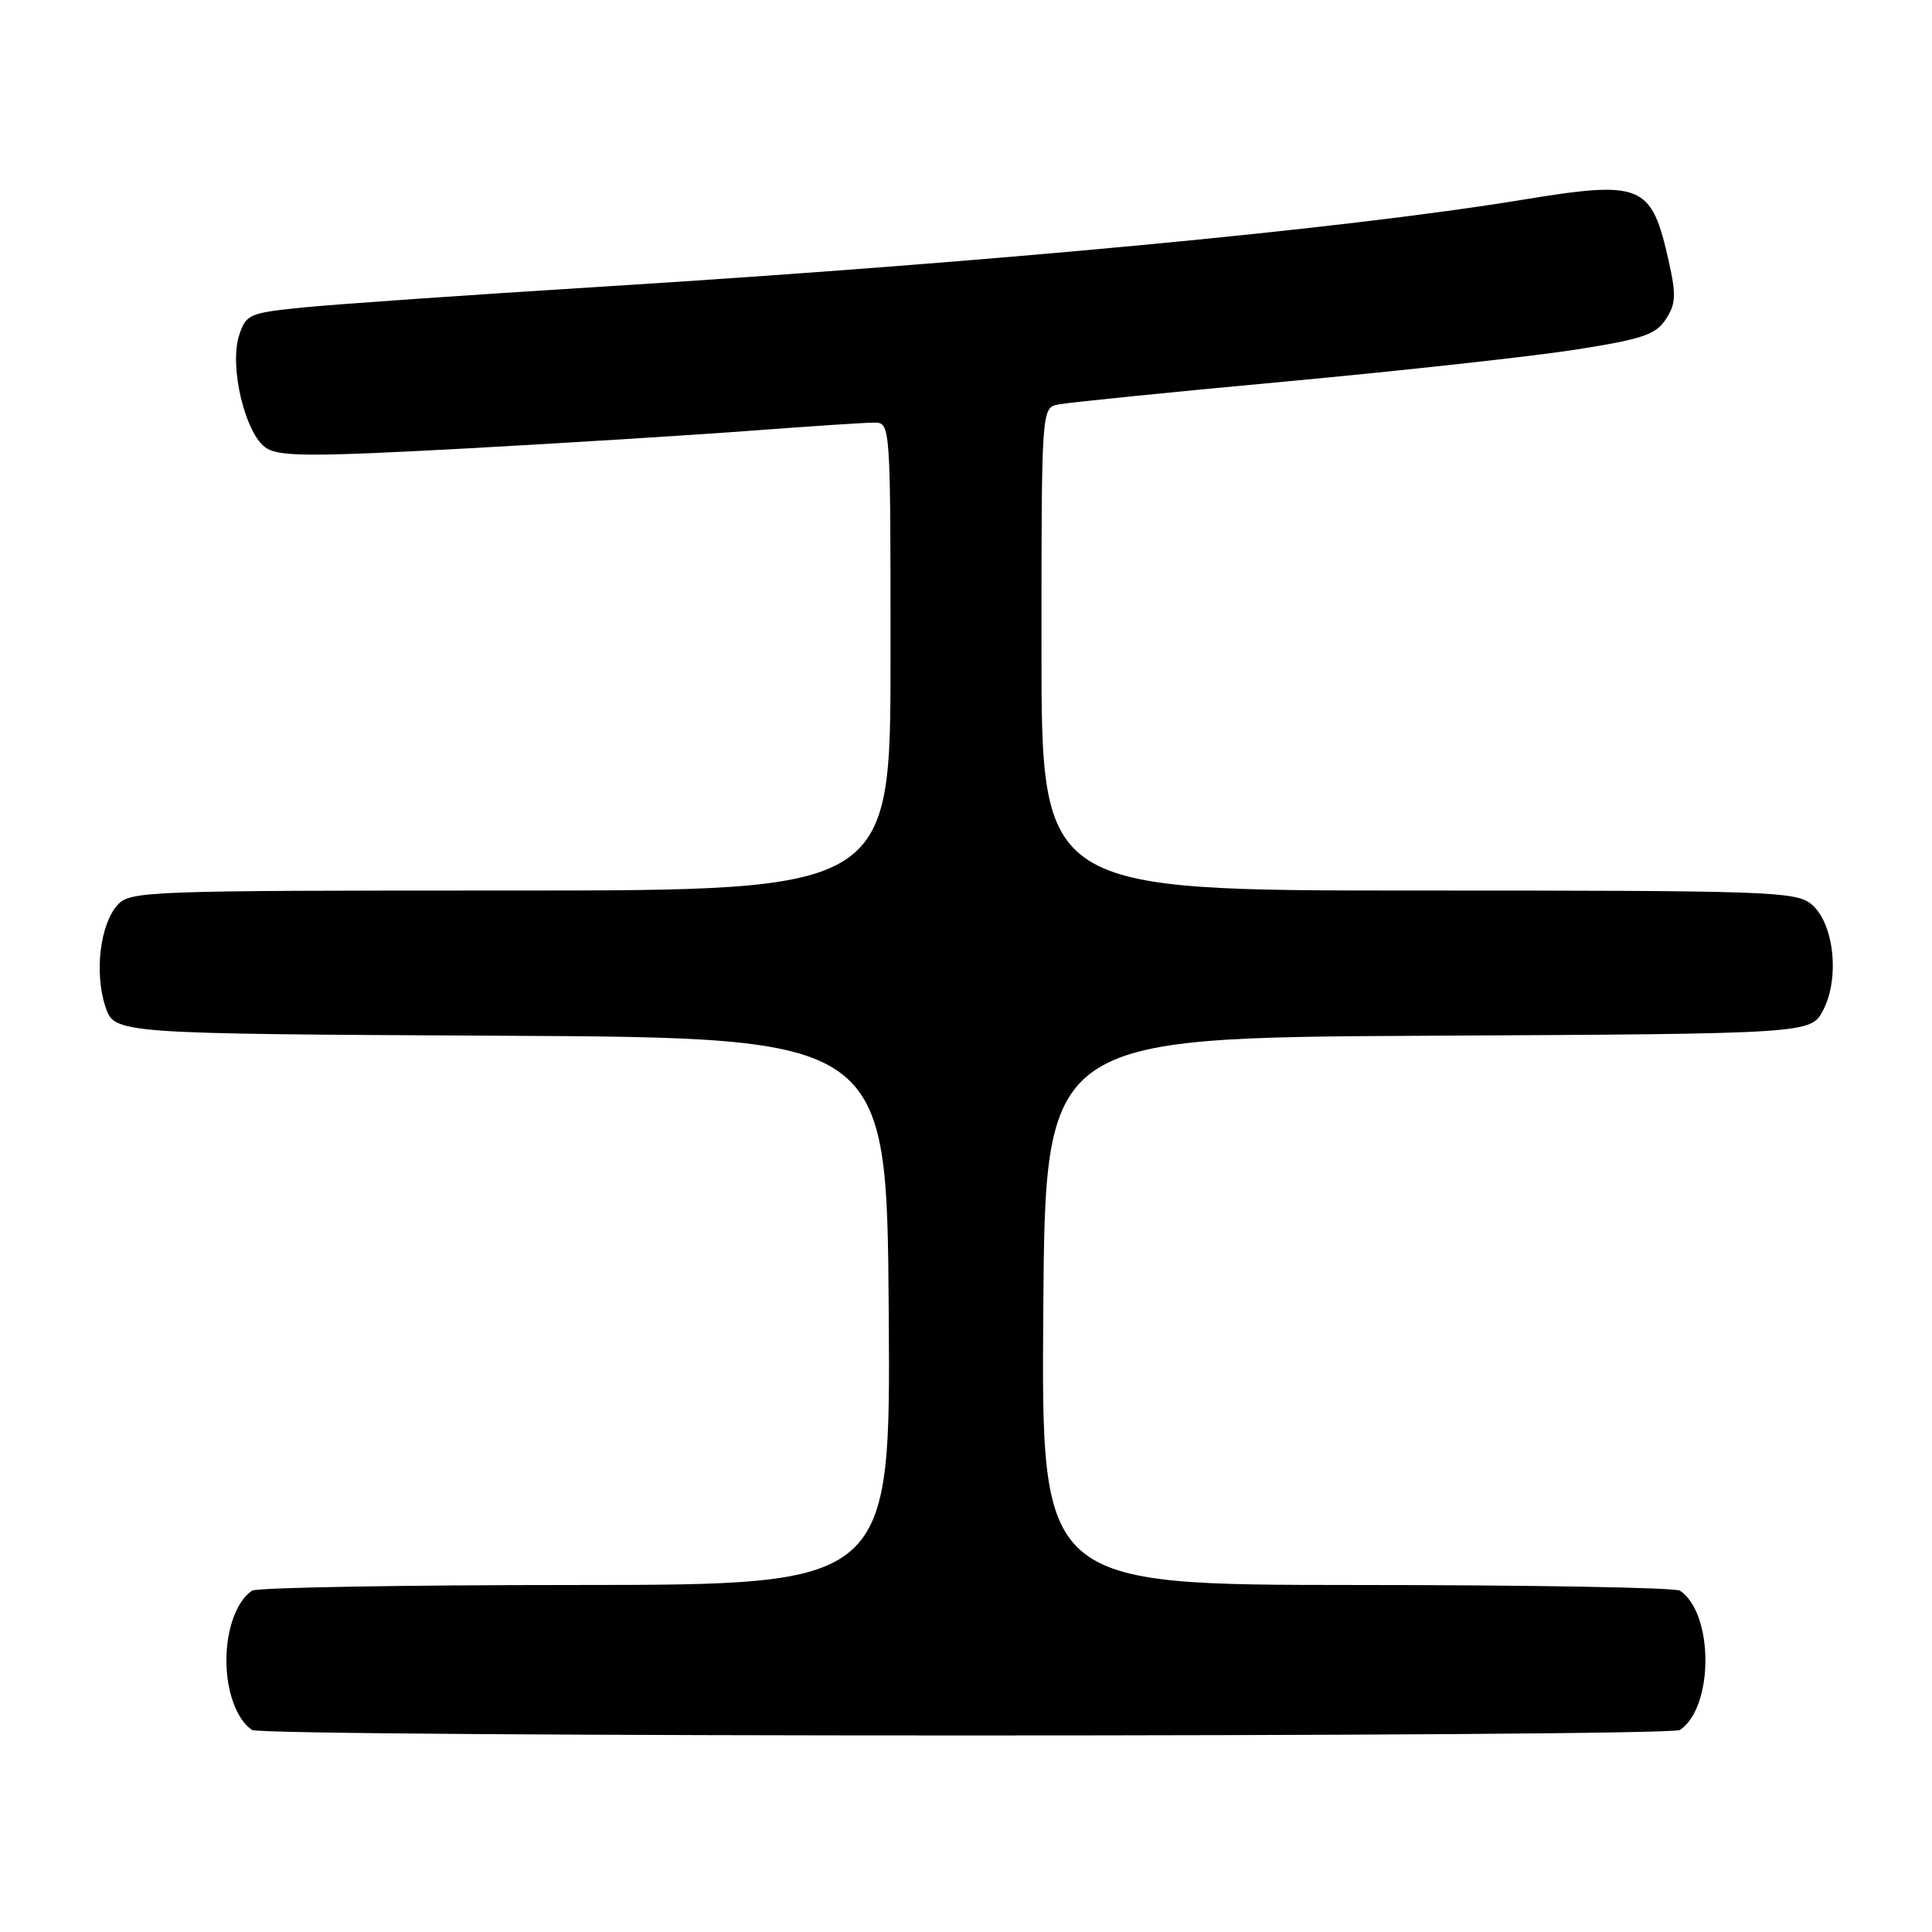 <?xml version="1.0" encoding="UTF-8" standalone="no"?>
<!DOCTYPE svg PUBLIC "-//W3C//DTD SVG 1.1//EN" "http://www.w3.org/Graphics/SVG/1.1/DTD/svg11.dtd" >
<svg xmlns="http://www.w3.org/2000/svg" xmlns:xlink="http://www.w3.org/1999/xlink" version="1.1" viewBox="0 0 256 256">
 <g >
 <path fill="currentColor"
d=" M 222.60 229.23 C 227.10 226.23 227.10 213.77 222.60 210.77 C 222.00 210.36 202.71 210.02 179.74 210.02 C 137.98 210.00 137.98 210.00 138.24 173.75 C 138.50 137.50 138.50 137.50 189.23 137.24 C 239.96 136.98 239.96 136.98 241.59 133.83 C 243.82 129.52 242.99 122.22 239.99 119.79 C 237.93 118.12 234.33 118.00 187.89 118.00 C 138.00 118.00 138.00 118.00 138.00 86.02 C 138.00 54.04 138.00 54.04 140.25 53.59 C 141.49 53.34 155.10 51.96 170.50 50.54 C 185.90 49.11 203.15 47.21 208.83 46.32 C 217.66 44.93 219.38 44.35 220.73 42.30 C 222.06 40.26 222.12 39.11 221.12 34.63 C 218.82 24.35 217.64 23.86 201.54 26.50 C 177.94 30.37 131.30 34.77 80.00 37.97 C 62.12 39.08 44.16 40.33 40.08 40.75 C 33.05 41.46 32.60 41.65 31.70 44.39 C 30.32 48.56 32.52 57.66 35.33 59.40 C 37.15 60.52 41.50 60.52 62.00 59.41 C 75.47 58.67 92.60 57.60 100.06 57.03 C 107.51 56.47 114.60 56.00 115.81 56.00 C 118.00 56.00 118.00 56.00 118.00 87.00 C 118.00 118.00 118.00 118.00 67.65 118.00 C 19.26 118.00 17.24 118.07 15.57 119.92 C 13.26 122.48 12.49 128.91 13.96 133.37 C 15.15 136.98 15.15 136.98 66.32 137.24 C 117.50 137.50 117.50 137.50 117.76 173.75 C 118.02 210.00 118.02 210.00 76.26 210.02 C 53.29 210.02 34.00 210.36 33.40 210.77 C 31.37 212.12 30.00 215.84 30.00 220.00 C 30.00 224.16 31.37 227.88 33.40 229.23 C 34.84 230.20 221.16 230.20 222.60 229.23 Z "/>
</g>
</svg>